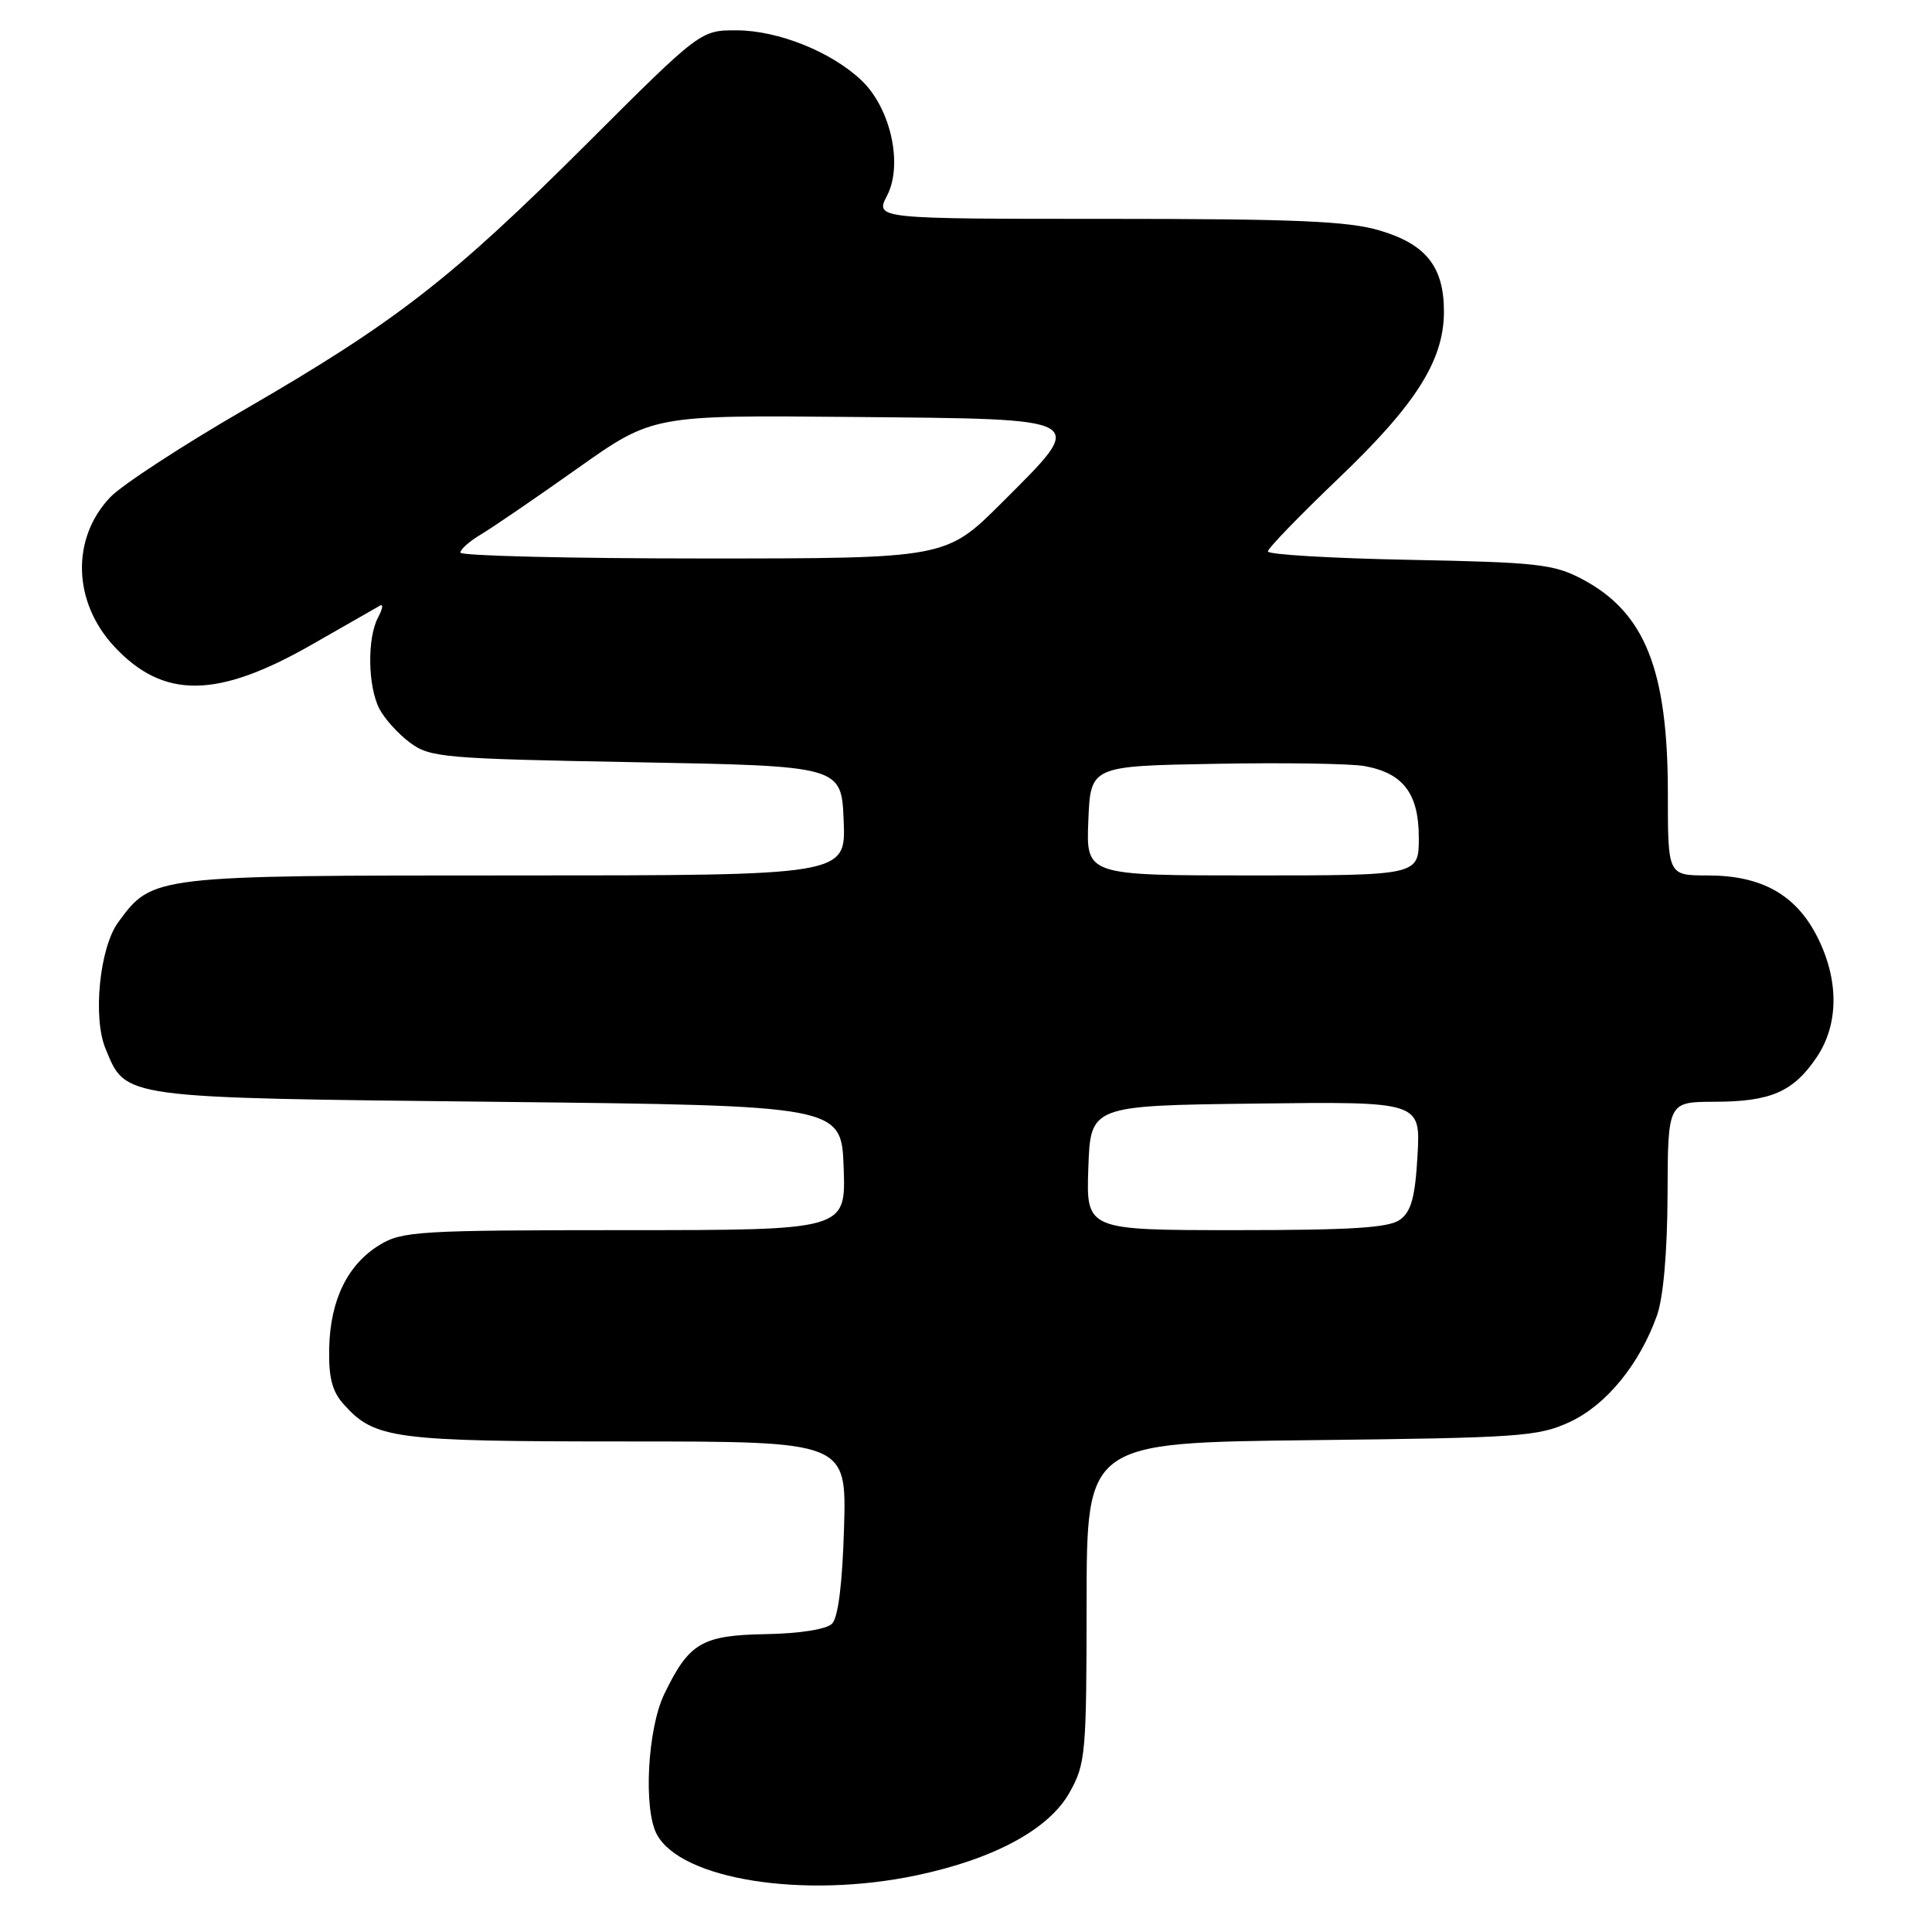 <?xml version="1.0" encoding="UTF-8" standalone="no"?>
<!DOCTYPE svg PUBLIC "-//W3C//DTD SVG 1.1//EN" "http://www.w3.org/Graphics/SVG/1.1/DTD/svg11.dtd" >
<svg xmlns="http://www.w3.org/2000/svg" xmlns:xlink="http://www.w3.org/1999/xlink" version="1.1" viewBox="0 0 256 256">
 <g >
 <path fill="currentColor"
d=" M 121.50 248.48 C 131.76 246.31 139.01 242.38 141.73 237.50 C 143.85 233.72 143.97 232.36 143.98 212.33 C 144.00 191.16 144.00 191.16 173.75 190.83 C 201.40 190.52 203.82 190.35 208.00 188.42 C 212.83 186.18 217.24 180.80 219.56 174.30 C 220.40 171.92 220.93 165.92 220.96 158.25 C 221.00 146.00 221.00 146.00 227.25 145.99 C 234.65 145.97 237.64 144.66 240.72 140.09 C 243.68 135.70 243.69 129.77 240.75 124.04 C 237.92 118.52 233.38 116.00 226.27 116.00 C 221.00 116.00 221.00 116.00 221.00 105.16 C 221.00 88.74 217.97 81.15 209.67 76.75 C 205.89 74.75 203.75 74.51 186.75 74.18 C 176.44 73.98 168.00 73.48 168.00 73.07 C 168.00 72.66 172.22 68.30 177.37 63.38 C 187.62 53.59 191.31 47.76 191.33 41.33 C 191.34 35.36 188.98 32.37 182.82 30.54 C 178.64 29.30 171.65 29.00 146.79 29.00 C 115.95 29.00 115.95 29.00 117.55 25.90 C 119.67 21.80 118.02 14.35 114.18 10.68 C 110.22 6.89 103.16 4.05 97.66 4.02 C 92.83 4.00 92.83 4.00 77.77 19.03 C 59.89 36.88 52.47 42.65 32.47 54.23 C 24.20 59.01 16.18 64.25 14.64 65.85 C 9.41 71.31 9.63 79.77 15.16 85.69 C 21.67 92.66 28.80 92.58 41.34 85.40 C 45.83 82.83 49.88 80.51 50.35 80.25 C 50.82 79.98 50.70 80.68 50.10 81.81 C 48.64 84.54 48.73 90.91 50.26 93.90 C 50.94 95.23 52.77 97.25 54.32 98.40 C 56.98 100.38 58.71 100.53 84.32 101.00 C 111.50 101.50 111.50 101.50 111.79 108.75 C 112.09 116.00 112.09 116.00 68.29 116.00 C 20.16 116.00 20.21 116.00 15.66 122.21 C 13.20 125.56 12.27 134.82 13.98 138.95 C 16.73 145.59 15.71 145.45 66.00 146.00 C 111.50 146.50 111.50 146.50 111.79 154.75 C 112.08 163.00 112.08 163.00 82.79 163.00 C 55.50 163.01 53.28 163.14 50.30 164.96 C 46.07 167.54 43.77 172.22 43.62 178.59 C 43.53 182.49 44.00 184.34 45.50 186.03 C 49.64 190.68 52.06 191.00 83.05 191.00 C 112.17 191.00 112.17 191.00 111.84 202.45 C 111.62 209.86 111.06 214.34 110.25 215.15 C 109.51 215.89 105.99 216.45 101.52 216.53 C 93.00 216.68 91.31 217.67 88.03 224.45 C 85.80 229.05 85.23 239.69 87.03 243.06 C 90.25 249.07 106.58 251.64 121.50 248.48 Z  M 144.21 154.75 C 144.50 146.50 144.50 146.50 166.36 146.23 C 188.23 145.96 188.23 145.96 187.83 153.09 C 187.51 158.64 187.00 160.53 185.52 161.61 C 184.05 162.69 179.14 163.00 163.77 163.00 C 143.92 163.00 143.92 163.00 144.21 154.75 Z  M 144.21 108.75 C 144.50 101.50 144.50 101.50 161.00 101.21 C 170.07 101.04 178.99 101.18 180.81 101.51 C 185.94 102.44 188.00 105.16 188.00 111.00 C 188.00 116.00 188.00 116.00 165.96 116.00 C 143.91 116.00 143.91 116.00 144.21 108.75 Z  M 61.00 73.22 C 61.00 72.78 62.24 71.70 63.75 70.80 C 65.26 69.90 71.00 65.98 76.50 62.08 C 86.50 55.00 86.50 55.00 112.99 55.25 C 144.76 55.55 144.15 55.20 132.77 66.59 C 125.35 74.00 125.35 74.00 93.18 74.00 C 75.48 74.00 61.00 73.65 61.00 73.22 Z "/>
</g>
</svg>